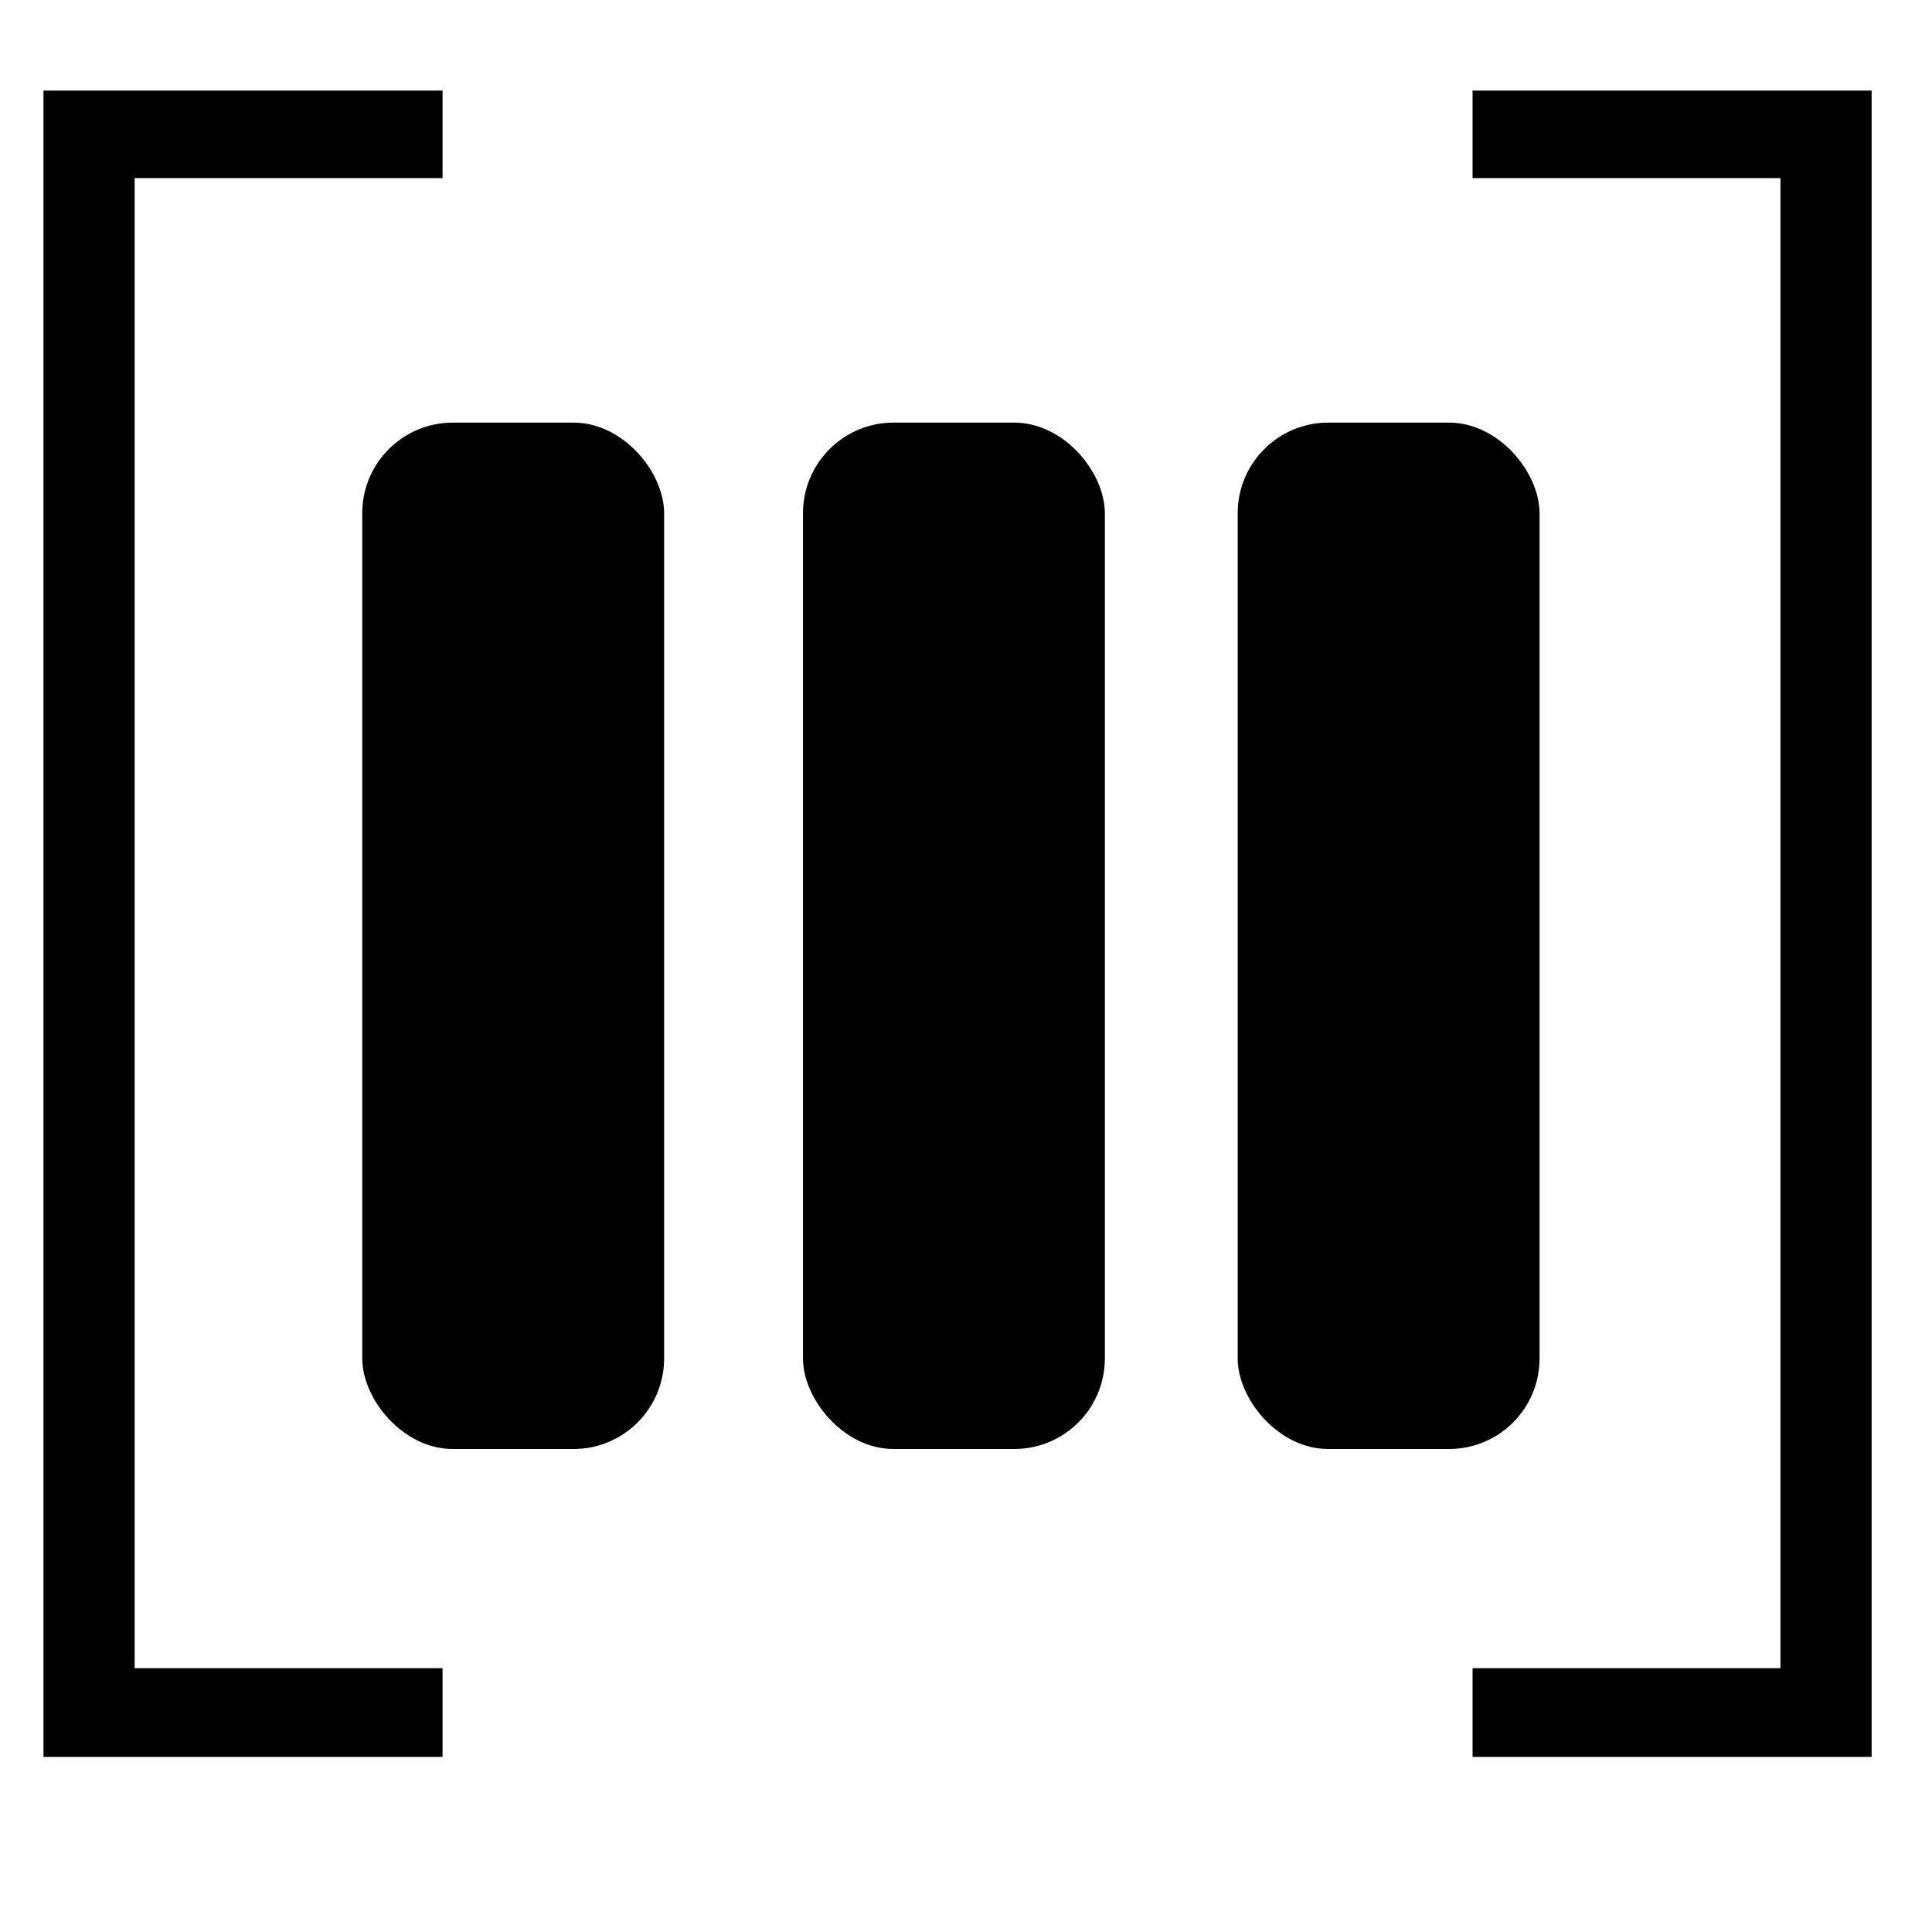 <?xml version="1.0" encoding="utf-8"?>
<svg version="1.1" id="1" xmlns="http://www.w3.org/2000/svg" x="0" y="0"
 viewBox="0 0 320 320" style="enable-background:new 0 0 320 320" xml:space="preserve">
<style type="text/css">.s0{fill:|mainColor|}</style>
<g>
 <path class="s0" d="M73.3,291H7.2V15h66.1v14.5h-51v246.8h51V291z"/>
 <path class="s0" d="M243.9,276.3h51V29.5h-51V15H310v276h-66.1V276.3z"/>
 <rect class="s0" x="60" y="70" width="50" height="170" rx="15" />
 <rect class="s0" x="133" y="70" width="50" height="170" rx="15" />
 <rect class="s0" x="205" y="70" width="50" height="170" rx="15" />
</g>
</svg>
